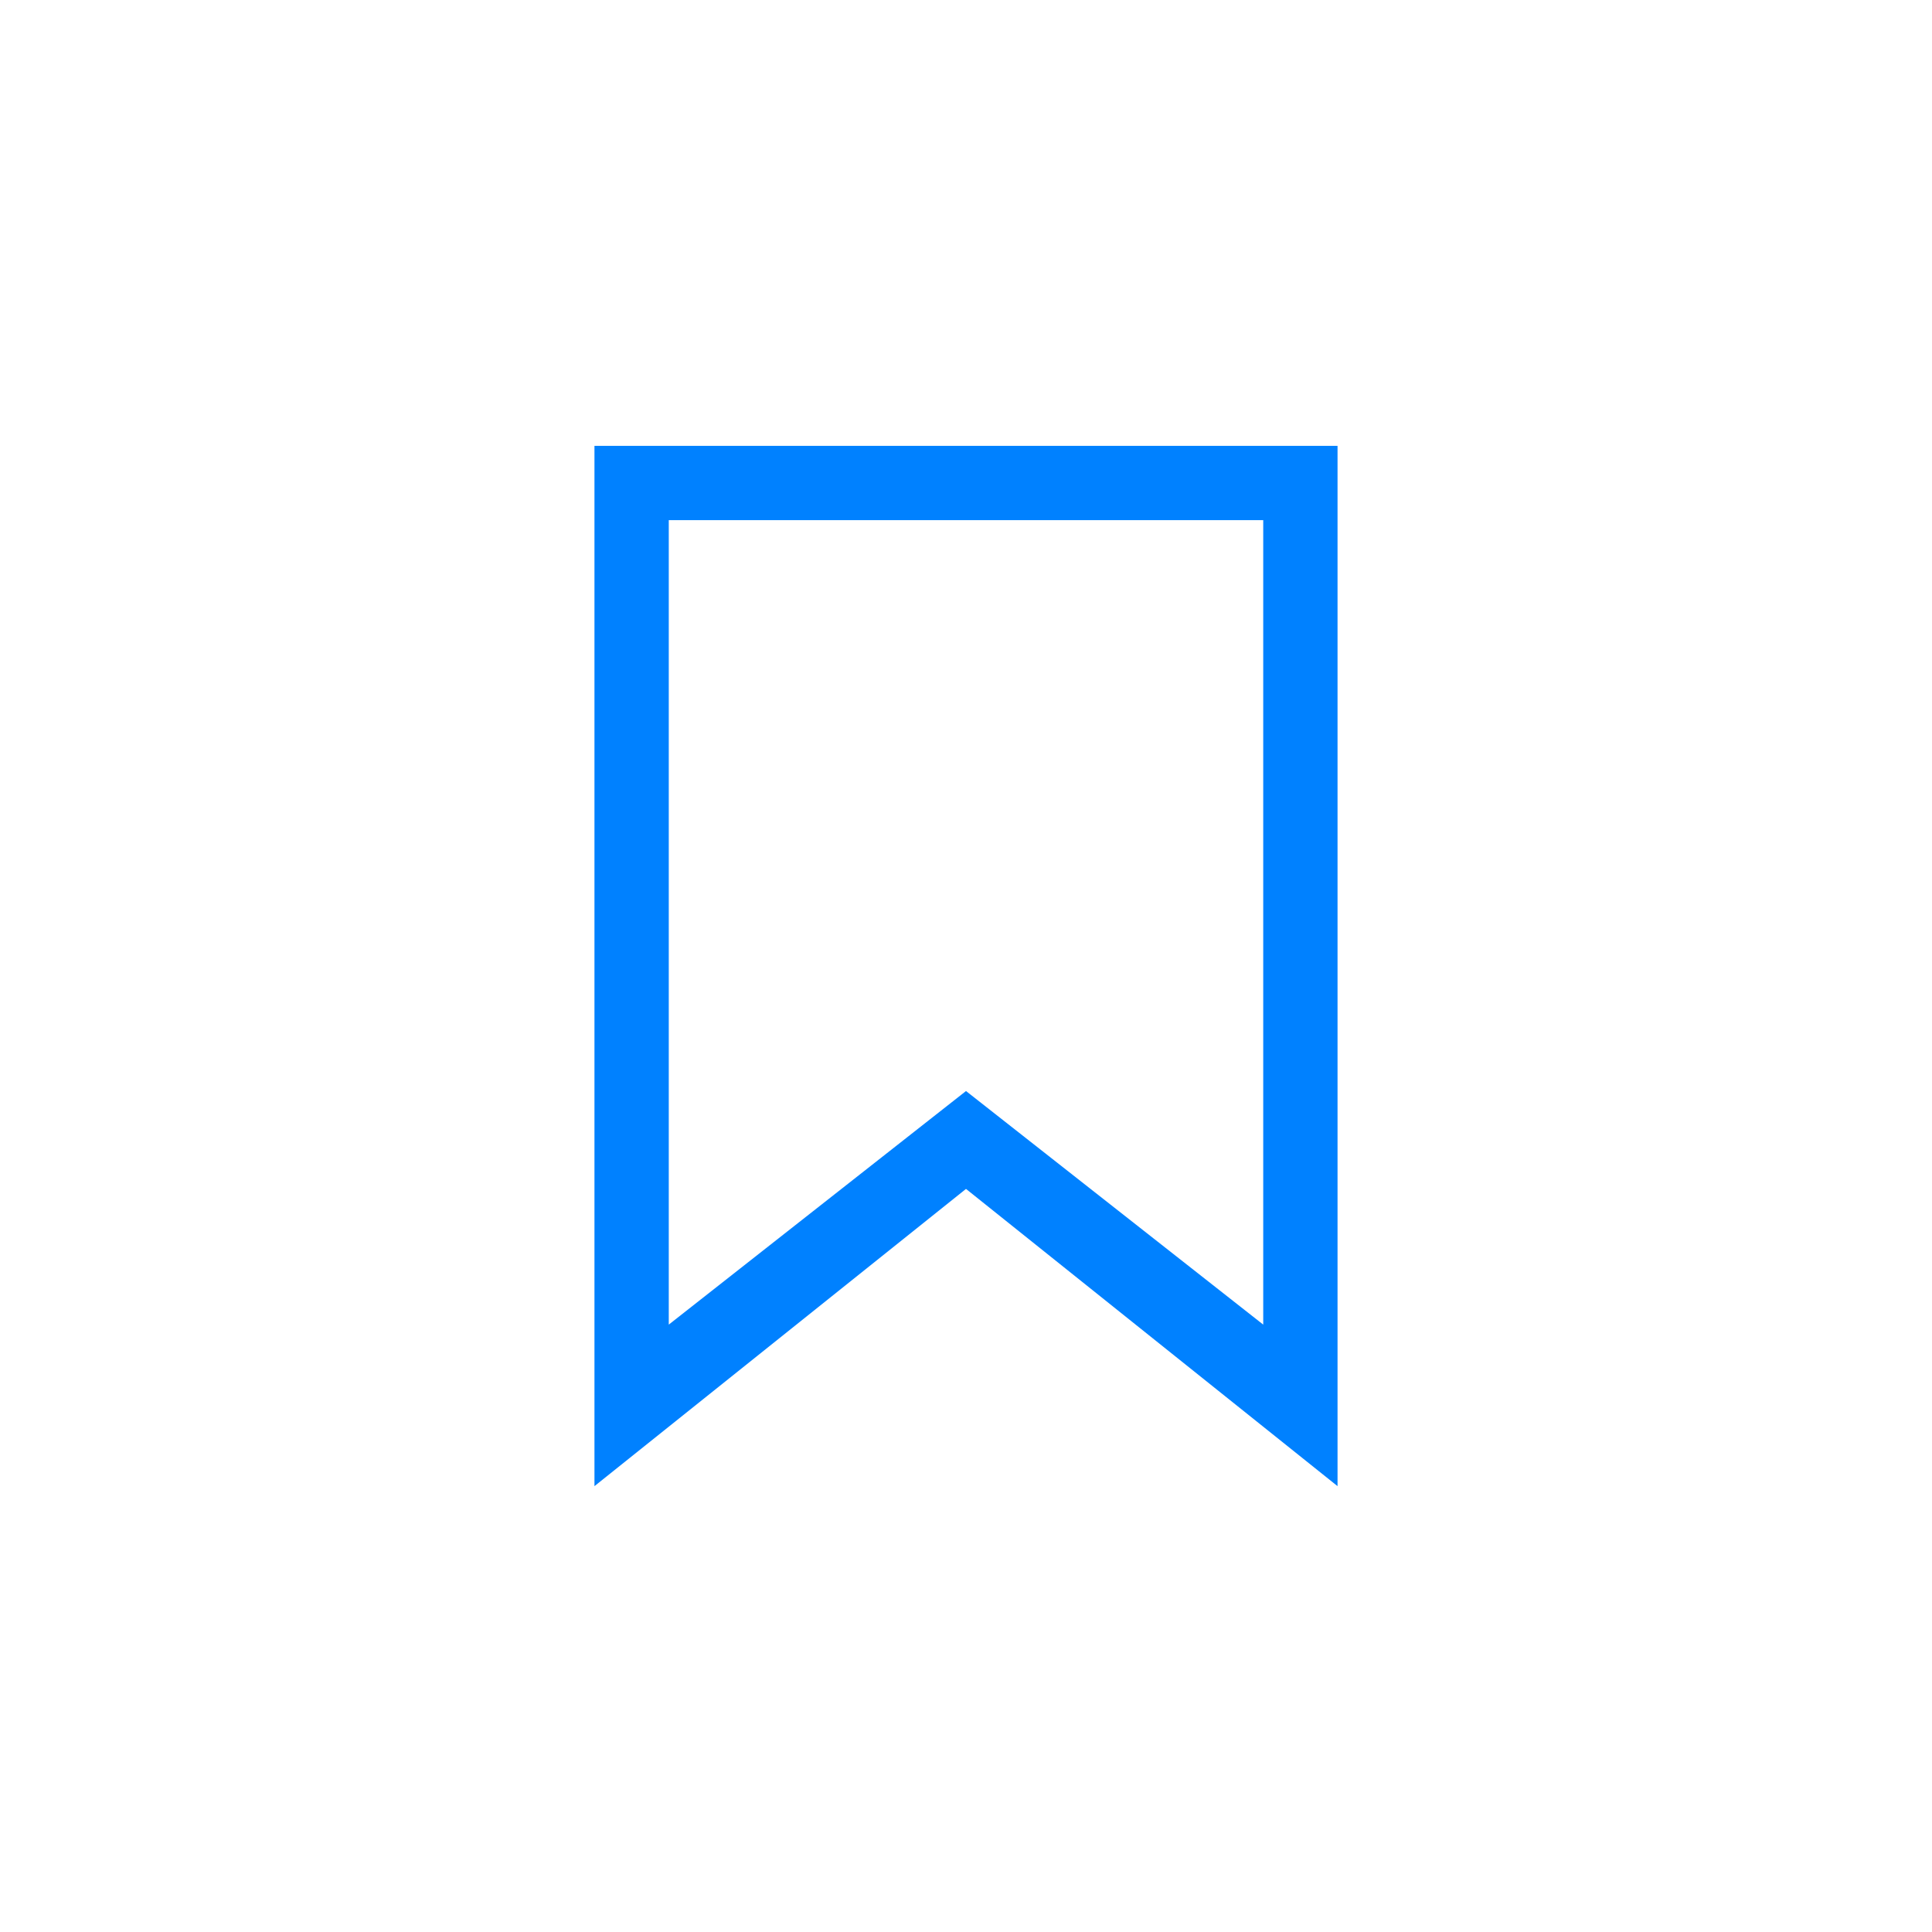 <?xml version="1.0" encoding="UTF-8"?>
<svg width="39px" height="39px" viewBox="0 0 39 39" version="1.1" xmlns="http://www.w3.org/2000/svg" xmlns:xlink="http://www.w3.org/1999/xlink">
    <!-- Generator: Sketch 56.2 (81672) - https://sketch.com -->
    <title>bookmarkbig_press_light</title>
    <desc>Created with Sketch.</desc>
    <g id="page" stroke="none" stroke-width="1" fill="none" fill-rule="evenodd">
        <g id="按钮规范" transform="translate(-966, -233)" fill="#0081FF" fill-rule="nonzero">
            <g id="Rectangle-10备份-10" transform="translate(966, 233)">
                <path d="M25.5,10.5 L13.5,10.5 L13.5,26.739 L19.5,22.024 L25.5,26.739 L25.5,10.5 Z M12,9 L27,9 L27,30 L19.5,24 L12,30 L12,9 Z" id="Rectangle-10备份-3"></path>
            </g>
        </g>
    </g>
</svg>